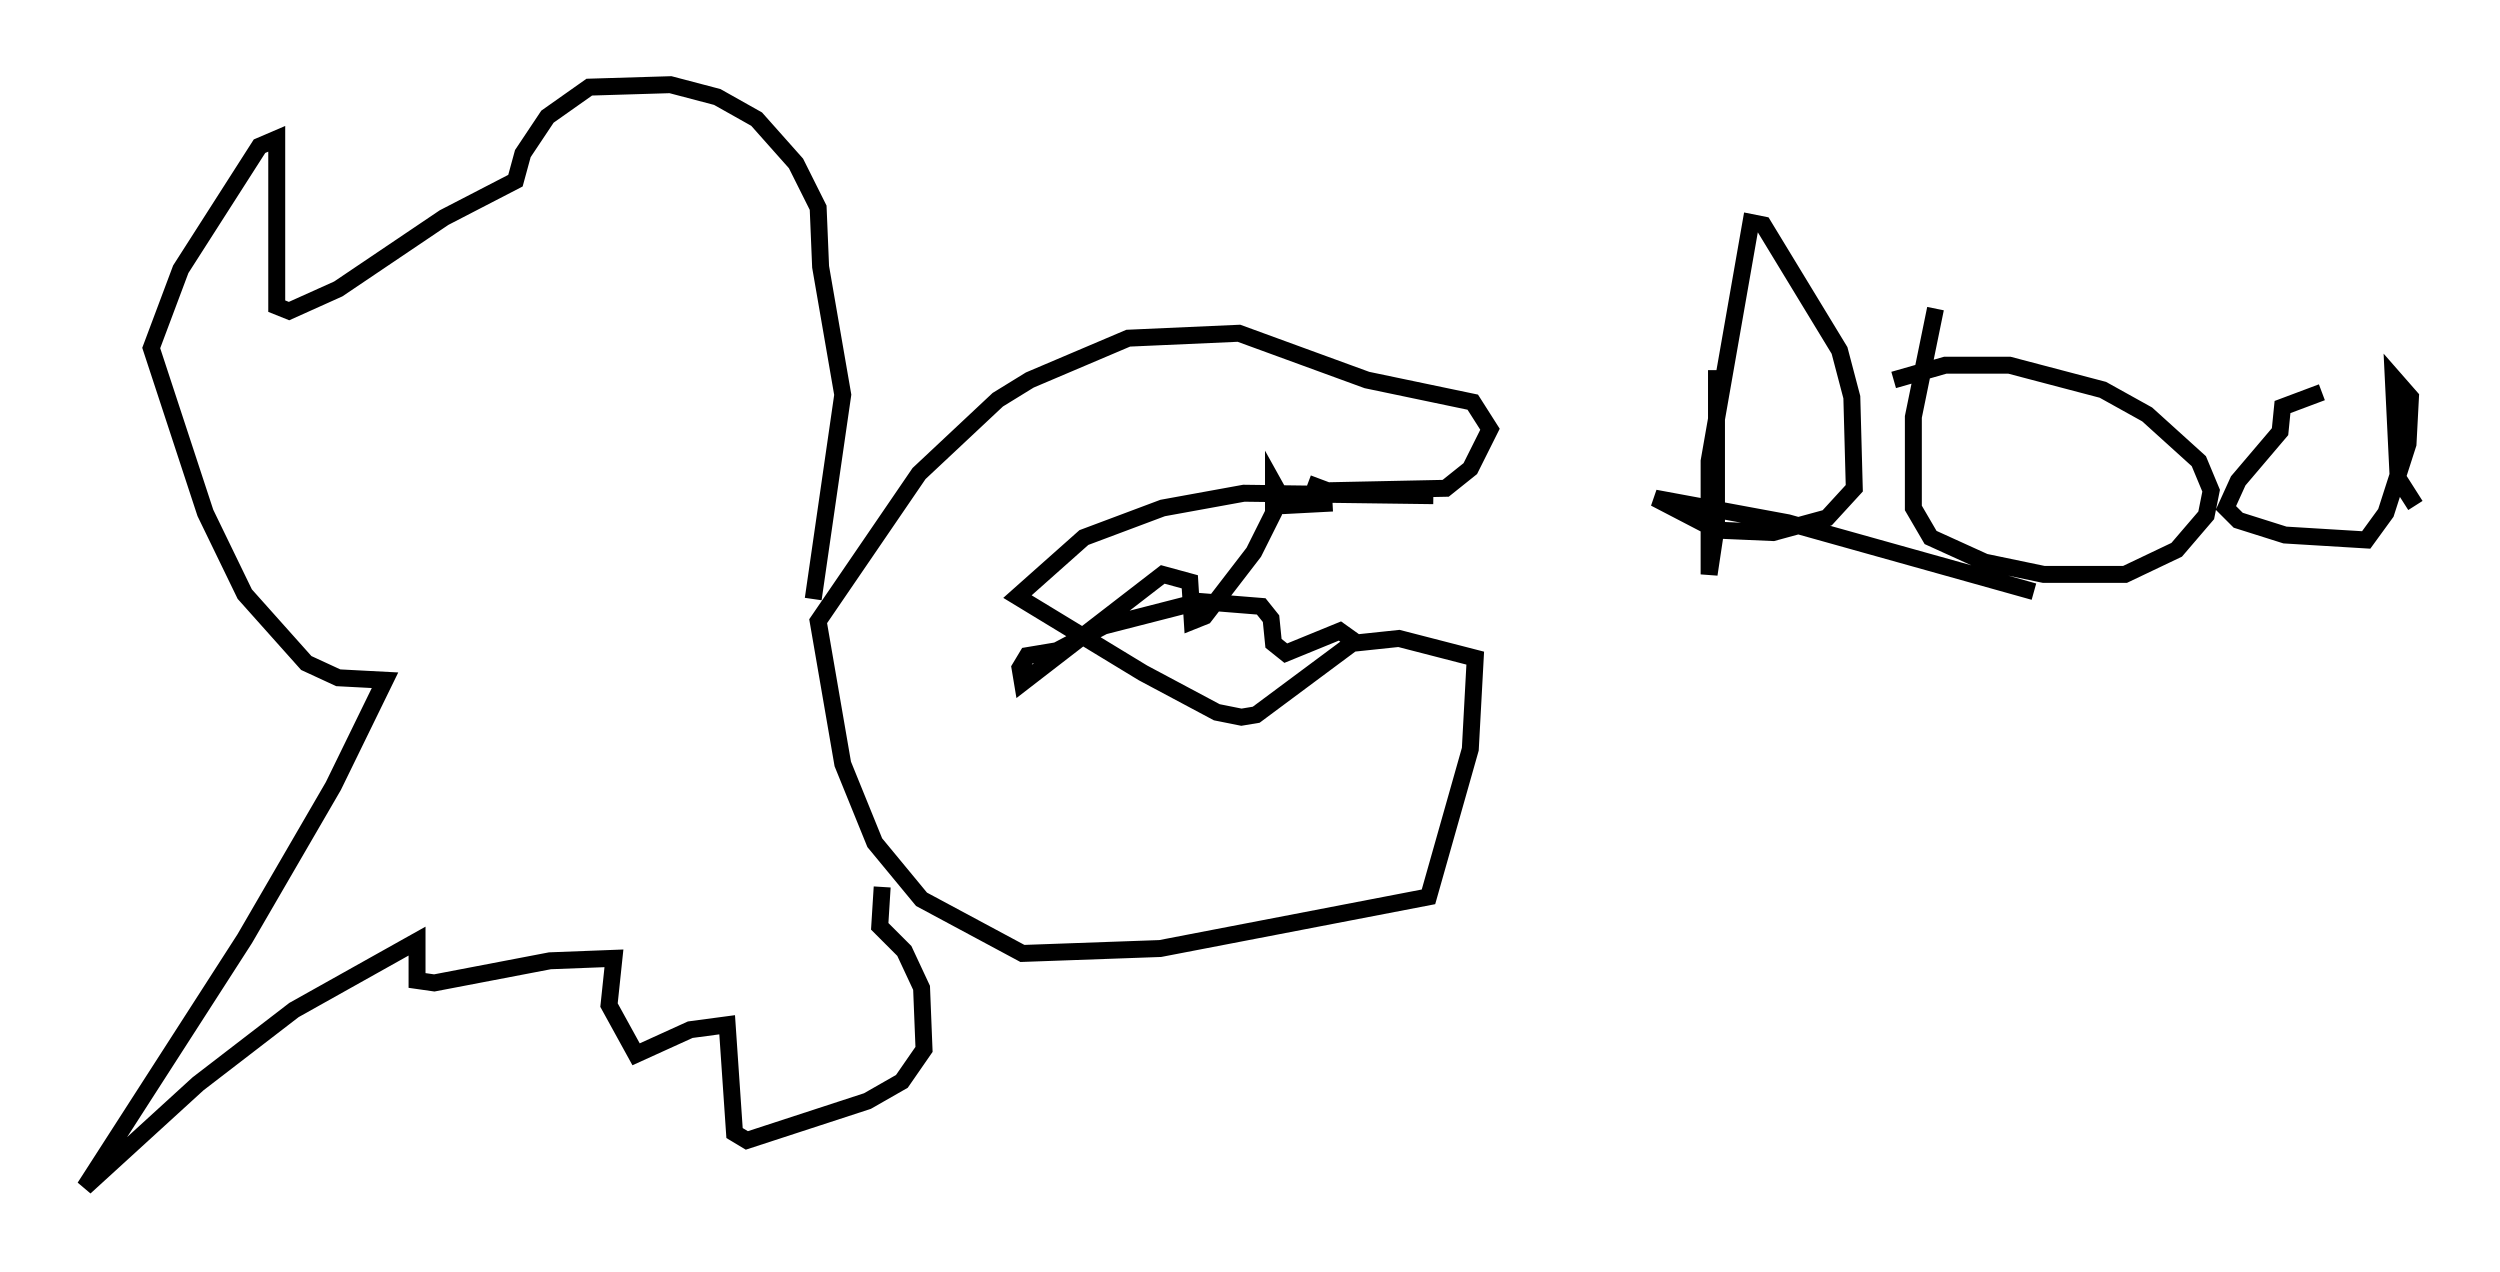 <?xml version="1.0" encoding="utf-8" ?>
<svg baseProfile="full" height="75.072" version="1.1" width="147.553" xmlns="http://www.w3.org/2000/svg" xmlns:ev="http://www.w3.org/2001/xml-events" xmlns:xlink="http://www.w3.org/1999/xlink"><defs /><rect fill="white" height="75.072" width="147.553" x="0" y="0" /><path d="M75.592, 29.547 m9.006, -0.291 l-11.184, -0.145 -4.793, 0.872 l-4.648, 1.743 -3.922, 3.486 l7.408, 4.503 4.358, 2.324 l1.453, 0.291 0.872, -0.145 l5.665, -4.212 2.76, -0.291 l4.503, 1.162 -0.291, 5.374 l-2.469, 8.715 -15.832, 3.05 l-8.134, 0.291 -5.955, -3.196 l-2.76, -3.341 -1.888, -4.648 l-1.453, -8.425 5.955, -8.715 l4.648, -4.358 1.888, -1.162 l5.81, -2.469 6.536, -0.291 l7.553, 2.76 6.246, 1.307 l1.017, 1.598 -1.162, 2.324 l-1.453, 1.162 -6.972, 0.145 l-1.162, -0.436 m-29.195, 6.827 l1.743, -12.056 -1.307, -7.553 l-0.145, -3.486 -1.307, -2.615 l-2.324, -2.615 -2.324, -1.307 l-2.76, -0.726 -4.793, 0.145 l-2.469, 1.743 -1.453, 2.179 l-0.436, 1.598 -4.212, 2.179 l-6.246, 4.212 -2.905, 1.307 l-0.726, -0.291 0.0, -9.877 l-1.017, 0.436 -4.648, 7.263 l-1.743, 4.648 3.196, 9.732 l2.324, 4.793 3.631, 4.067 l1.888, 0.872 2.76, 0.145 l-3.05, 6.246 -5.229, 9.006 l-9.441, 14.67 6.682, -6.101 l5.665, -4.358 7.263, -4.067 l0.0, 2.324 1.017, 0.145 l6.827, -1.307 3.777, -0.145 l-0.291, 2.76 1.598, 2.905 l3.196, -1.453 2.179, -0.291 l0.436, 6.391 0.726, 0.436 l7.117, -2.324 2.034, -1.162 l1.307, -1.888 -0.145, -3.631 l-1.017, -2.179 -1.453, -1.453 l0.145, -2.324 m26.581, -22.659 l-2.76, 0.145 -0.726, -1.307 l0.0, 1.743 -1.162, 2.324 l-2.905, 3.777 -0.726, 0.291 l-0.145, -2.324 -1.598, -0.436 l-8.279, 6.391 -0.145, -0.872 l0.436, -0.726 1.743, -0.291 l2.76, -1.453 5.665, -1.453 l3.631, 0.291 0.581, 0.726 l0.145, 1.453 0.726, 0.581 l3.196, -1.307 1.017, 0.726 m21.207, -16.123 l0.0, 9.151 -0.436, 2.905 l0.0, -6.682 2.469, -14.089 l0.726, 0.145 4.503, 7.408 l0.726, 2.76 0.145, 5.374 l-1.598, 1.743 -3.196, 0.872 l-3.341, -0.145 -3.631, -1.888 l7.844, 1.453 14.525, 4.067 m-5.81, -16.704 l-1.307, 6.391 0.0, 5.374 l1.017, 1.743 3.196, 1.453 l3.486, 0.726 4.793, 0.0 l3.05, -1.453 1.743, -2.034 l0.291, -1.453 -0.726, -1.743 l-3.05, -2.76 -2.615, -1.453 l-5.52, -1.453 -3.777, 0.0 l-3.05, 0.872 m25.274, 0.726 l-2.324, 0.872 -0.145, 1.453 l-2.469, 2.905 -0.726, 1.598 l0.726, 0.726 2.76, 0.872 l4.793, 0.291 1.162, -1.598 l1.307, -4.067 0.145, -2.76 l-1.017, -1.162 0.291, 5.955 l1.017, 1.598 " fill="none" stroke="black" stroke-width="1" /></svg>